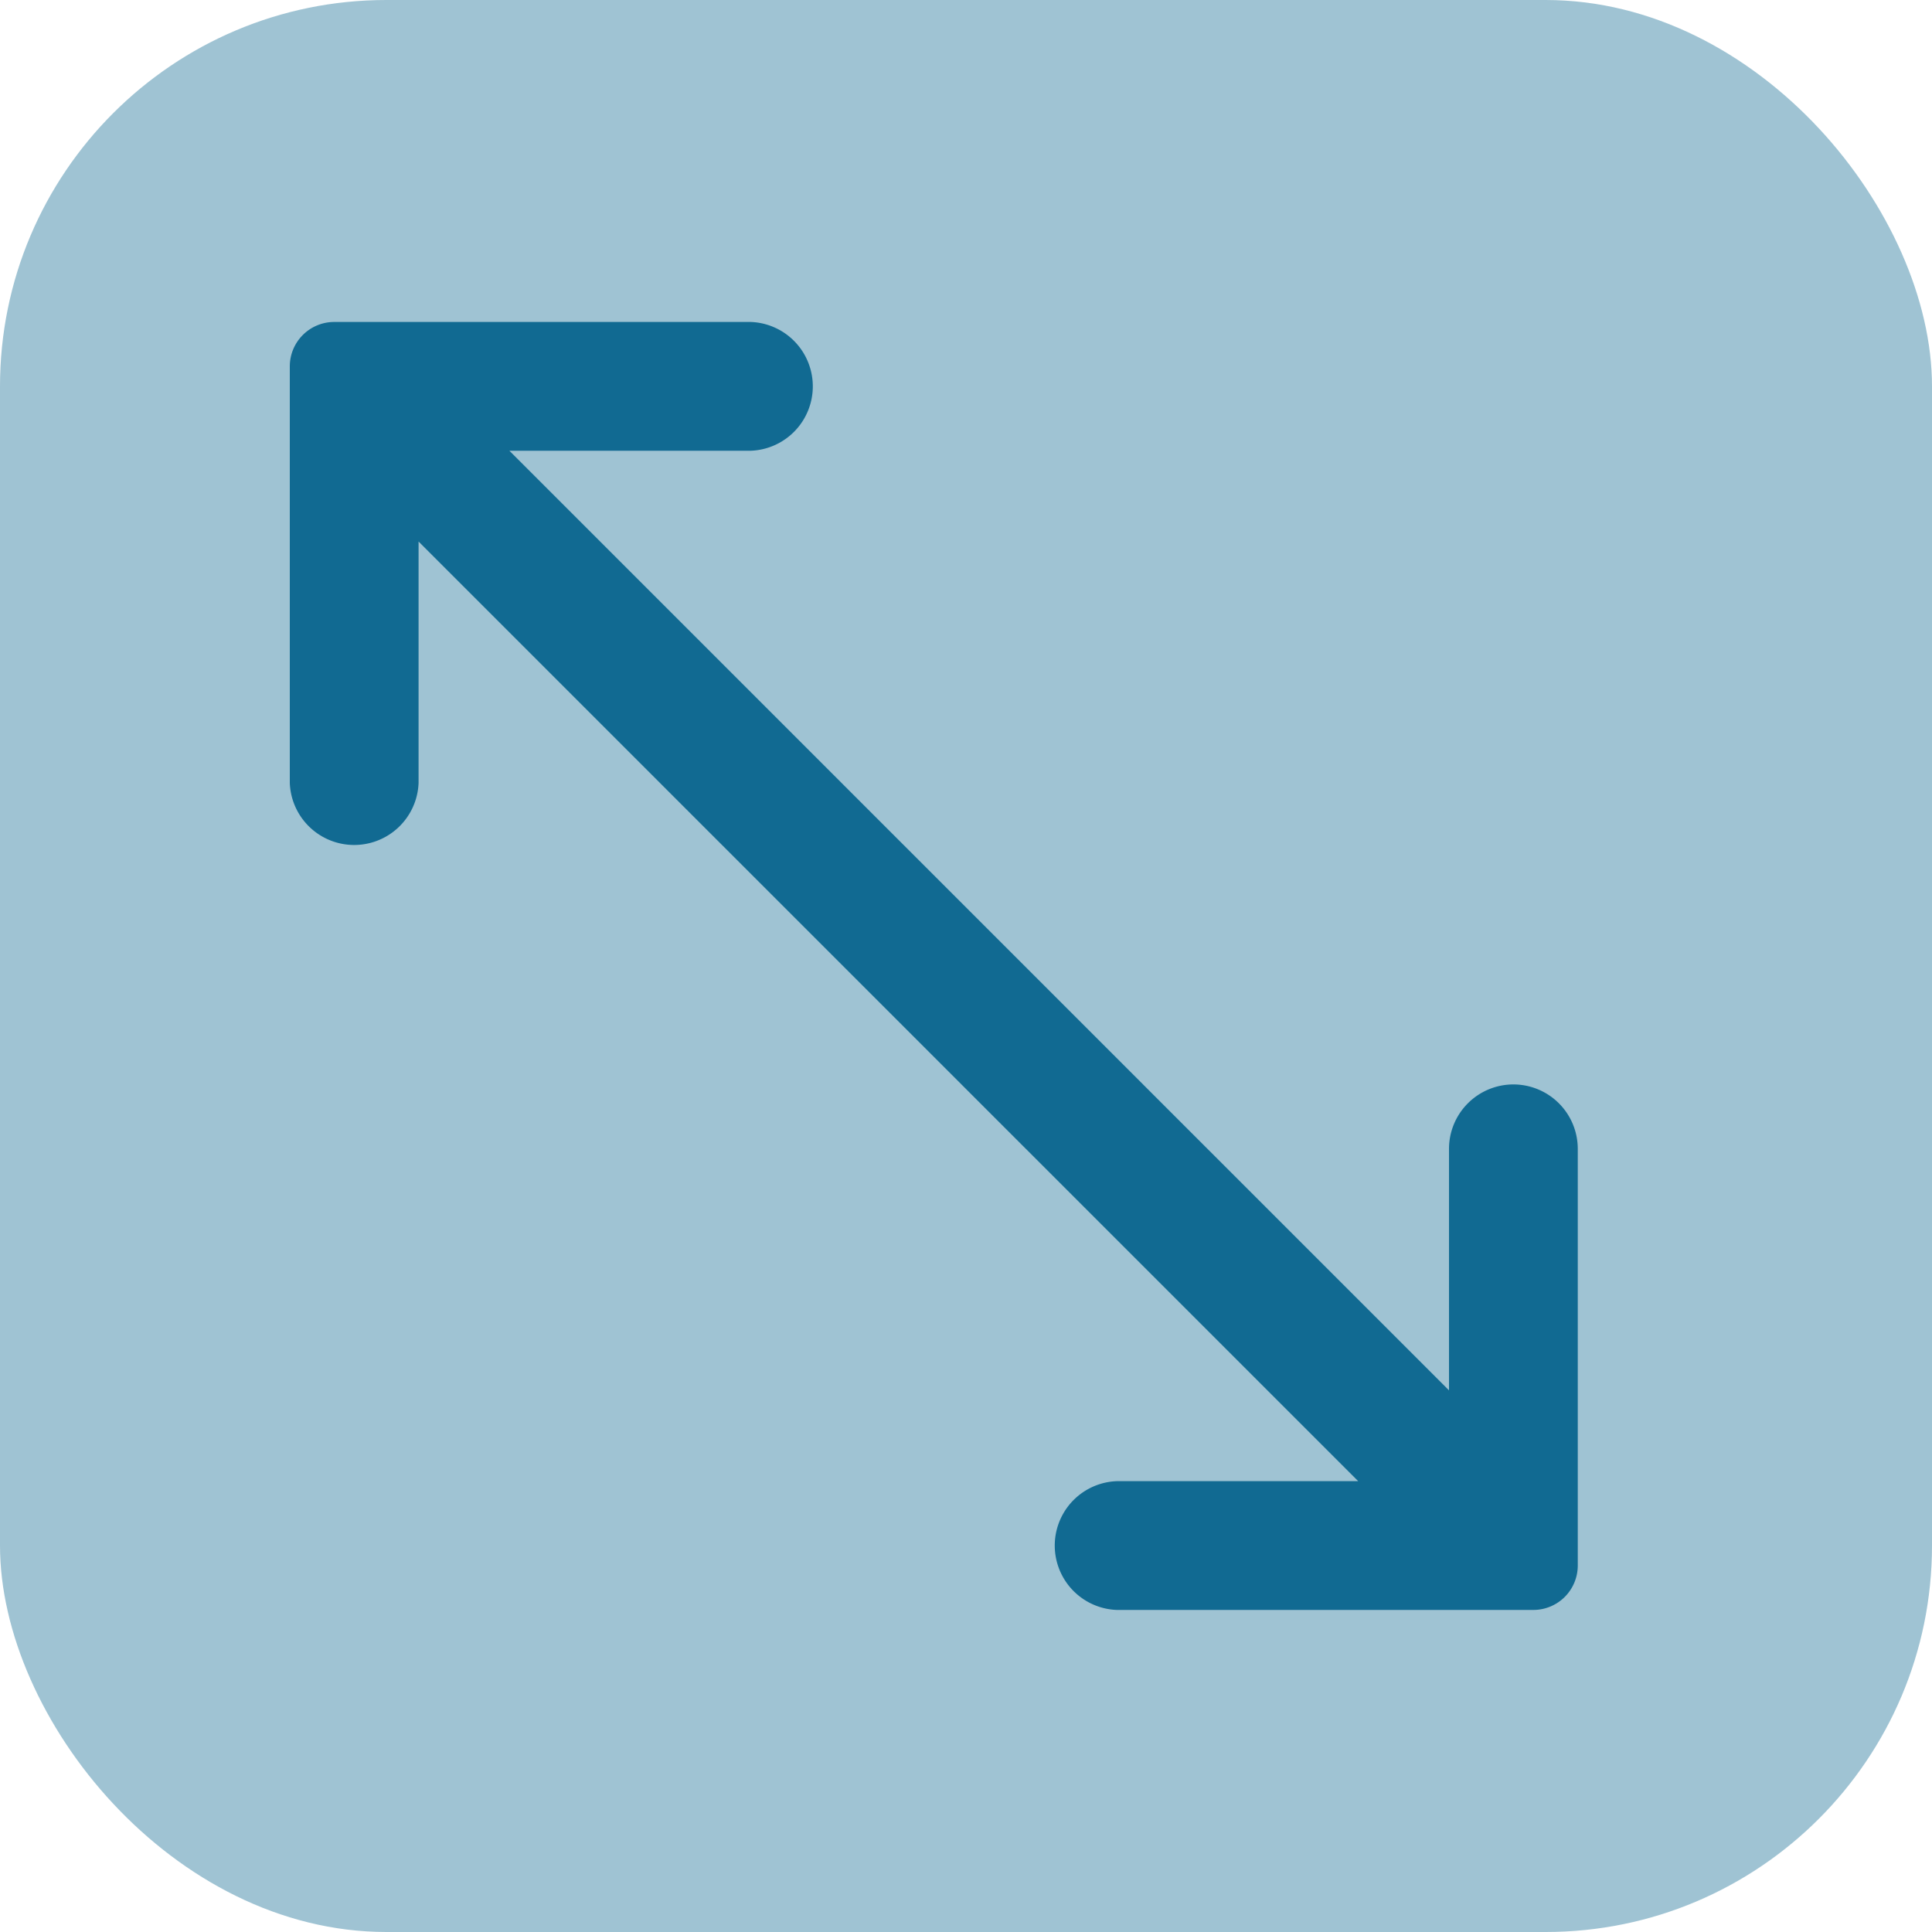 <svg xmlns="http://www.w3.org/2000/svg" width="20" height="20" viewBox="0 0 20 20">
  <g id="Group_62674" data-name="Group 62674" transform="translate(-53 -504)">
    <rect id="Rectangle_25114" data-name="Rectangle 25114" width="20" height="20" rx="4" transform="translate(53 504)" fill="#116a92" opacity="0.4"/>
    <path id="Path_165150" data-name="Path 165150" d="M18.667,13.893A.667.667,0,0,0,18,14.56v2.5L8.273,7.333h2.5a.667.667,0,0,0,0-1.333H6.46A.46.46,0,0,0,6,6.46v4.313a.667.667,0,0,0,1.333,0v-2.5L17.06,18h-2.5a.667.667,0,0,0,0,1.333h4.313a.46.46,0,0,0,.46-.46V14.56A.667.667,0,0,0,18.667,13.893Z" transform="translate(50 501.333)" fill="#116a92"/>
  </g>
</svg>
